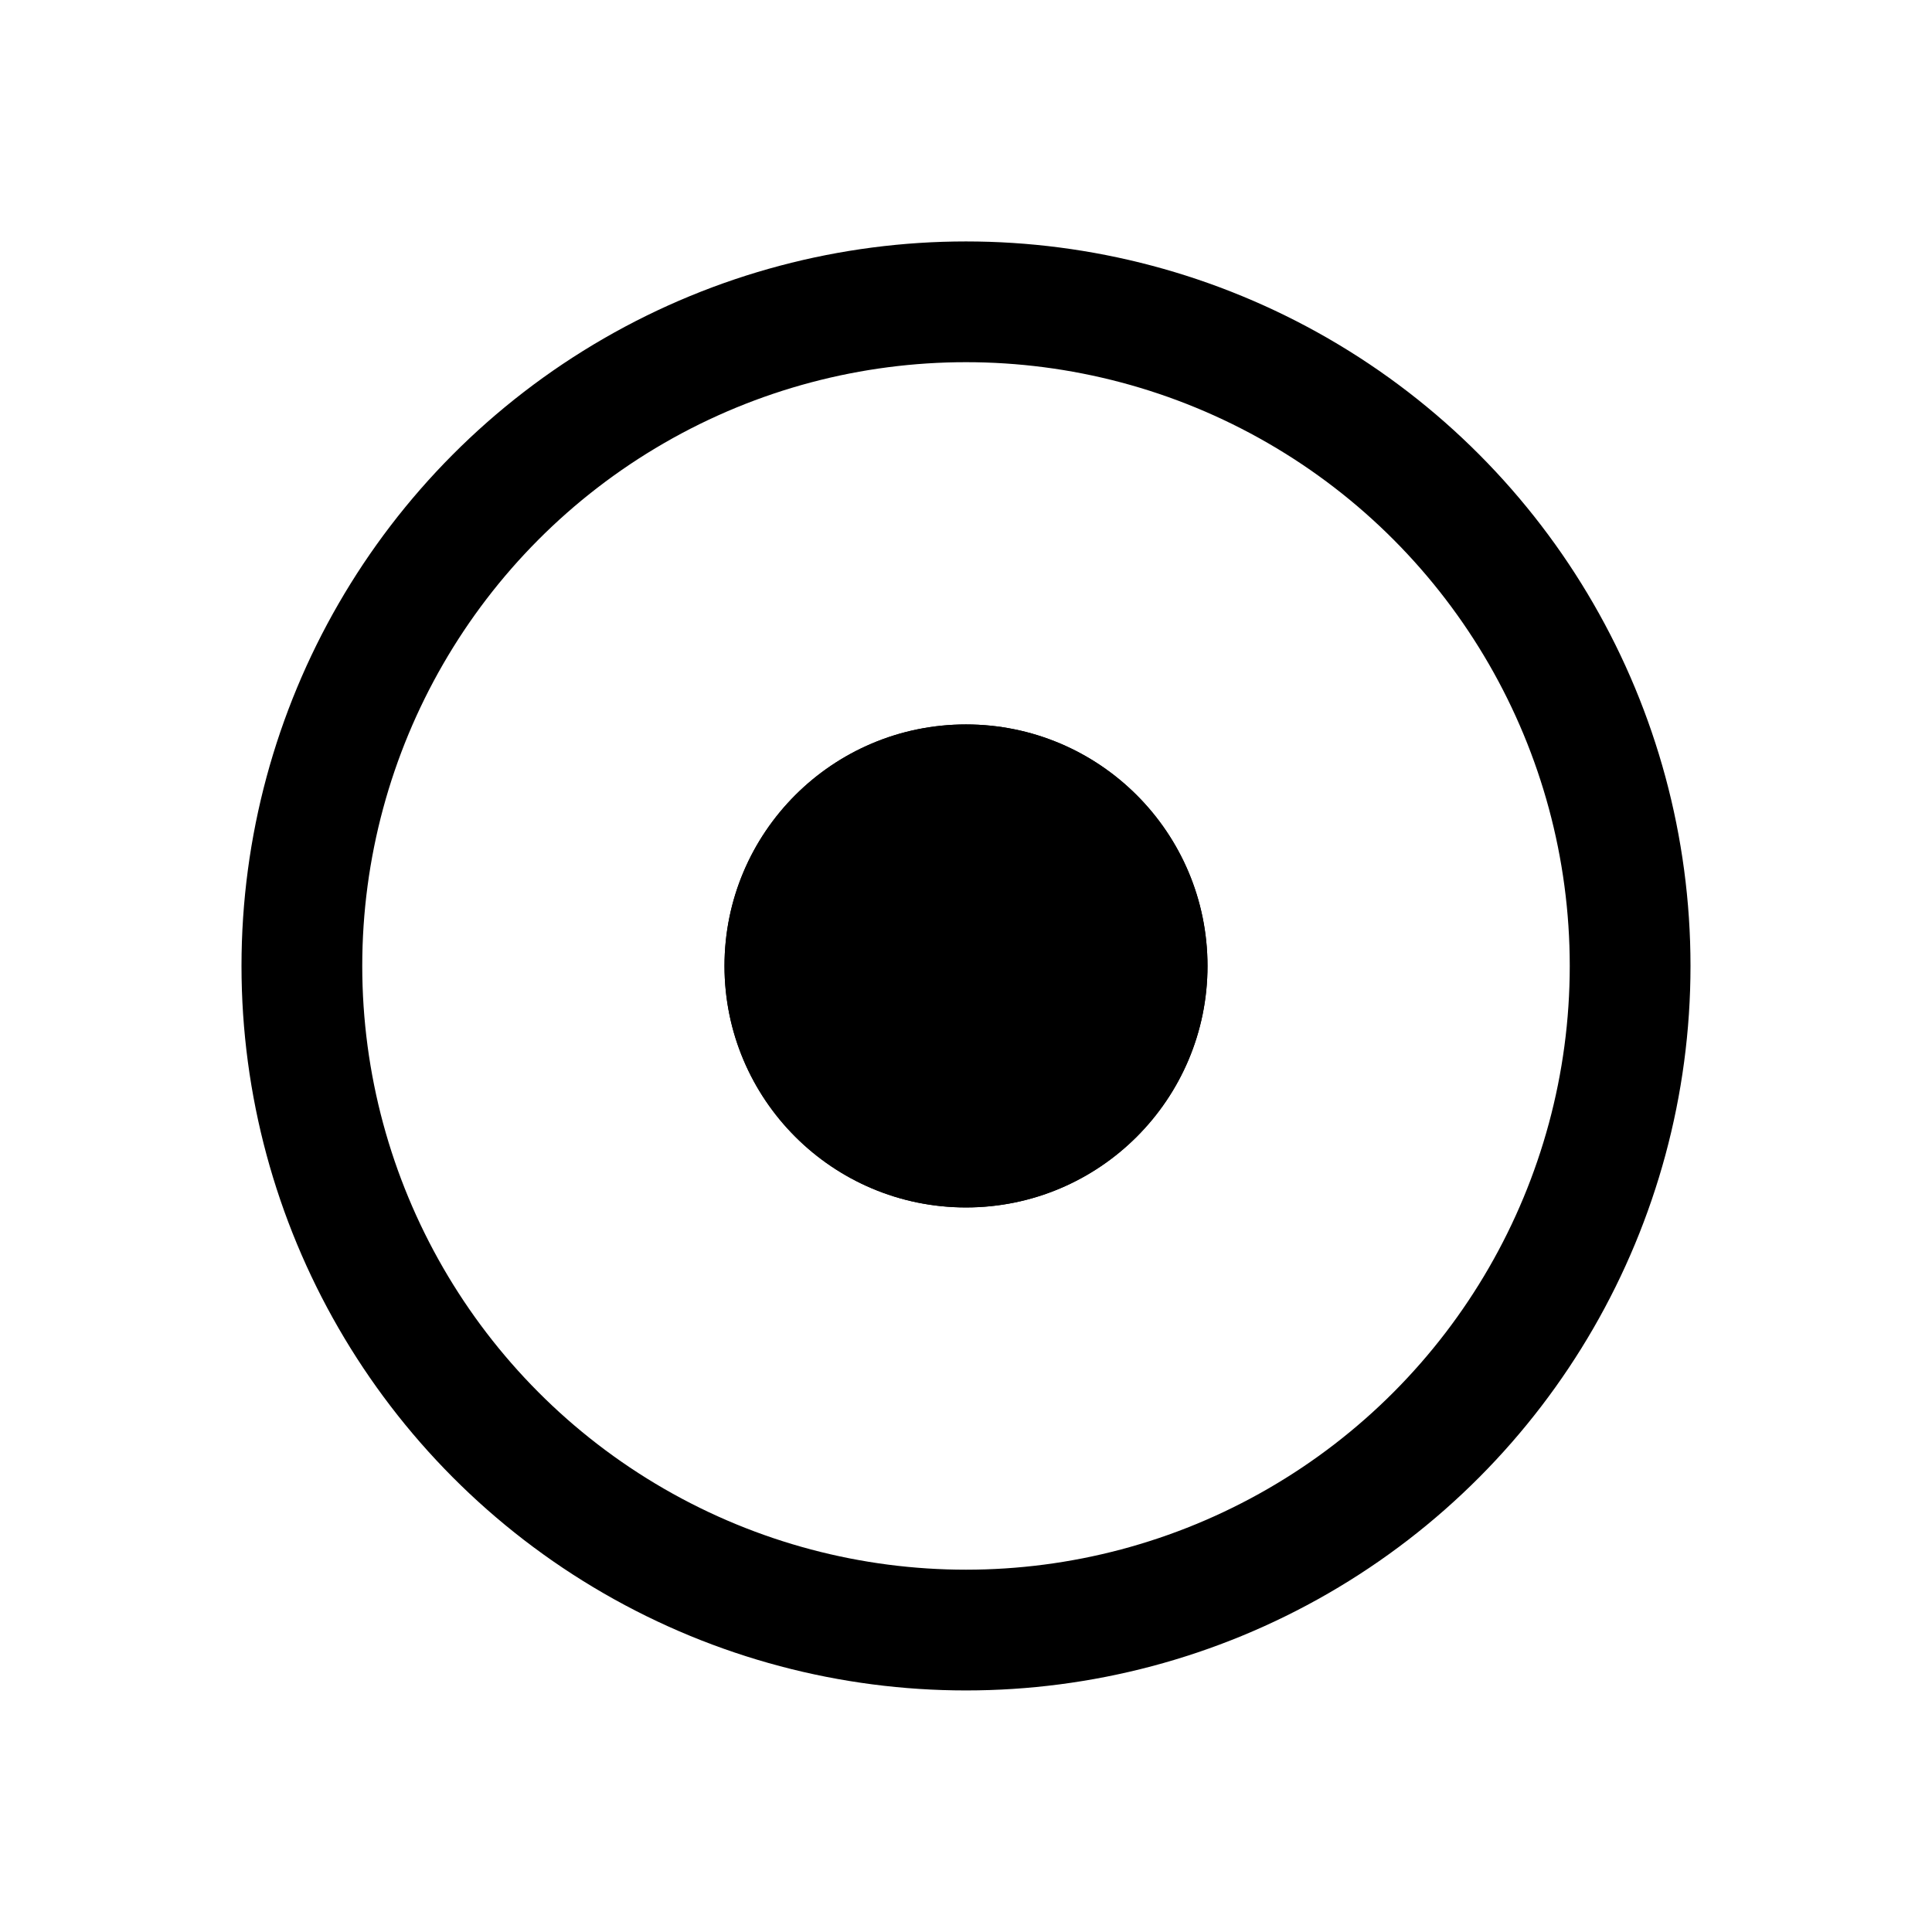 <svg xmlns="http://www.w3.org/2000/svg" viewBox="0 0 32 32">
    <g transform="translate(4.333 4.333)">
        <g transform="translate(-0.333 -0.334)" fill="none" stroke="#000" stroke-width="2">
            <circle cx="12" cy="12" r="12" stroke="none" />
            <circle cx="12" cy="12" r="11" fill="none" />
        </g>
        <g transform="translate(7.667 7.666)" stroke="#000" stroke-width="1">
            <circle cx="4" cy="4" r="4" stroke="none" />
            <circle cx="4" cy="4" r="3.5" fill="none" />
        </g>
    </g>
</svg>